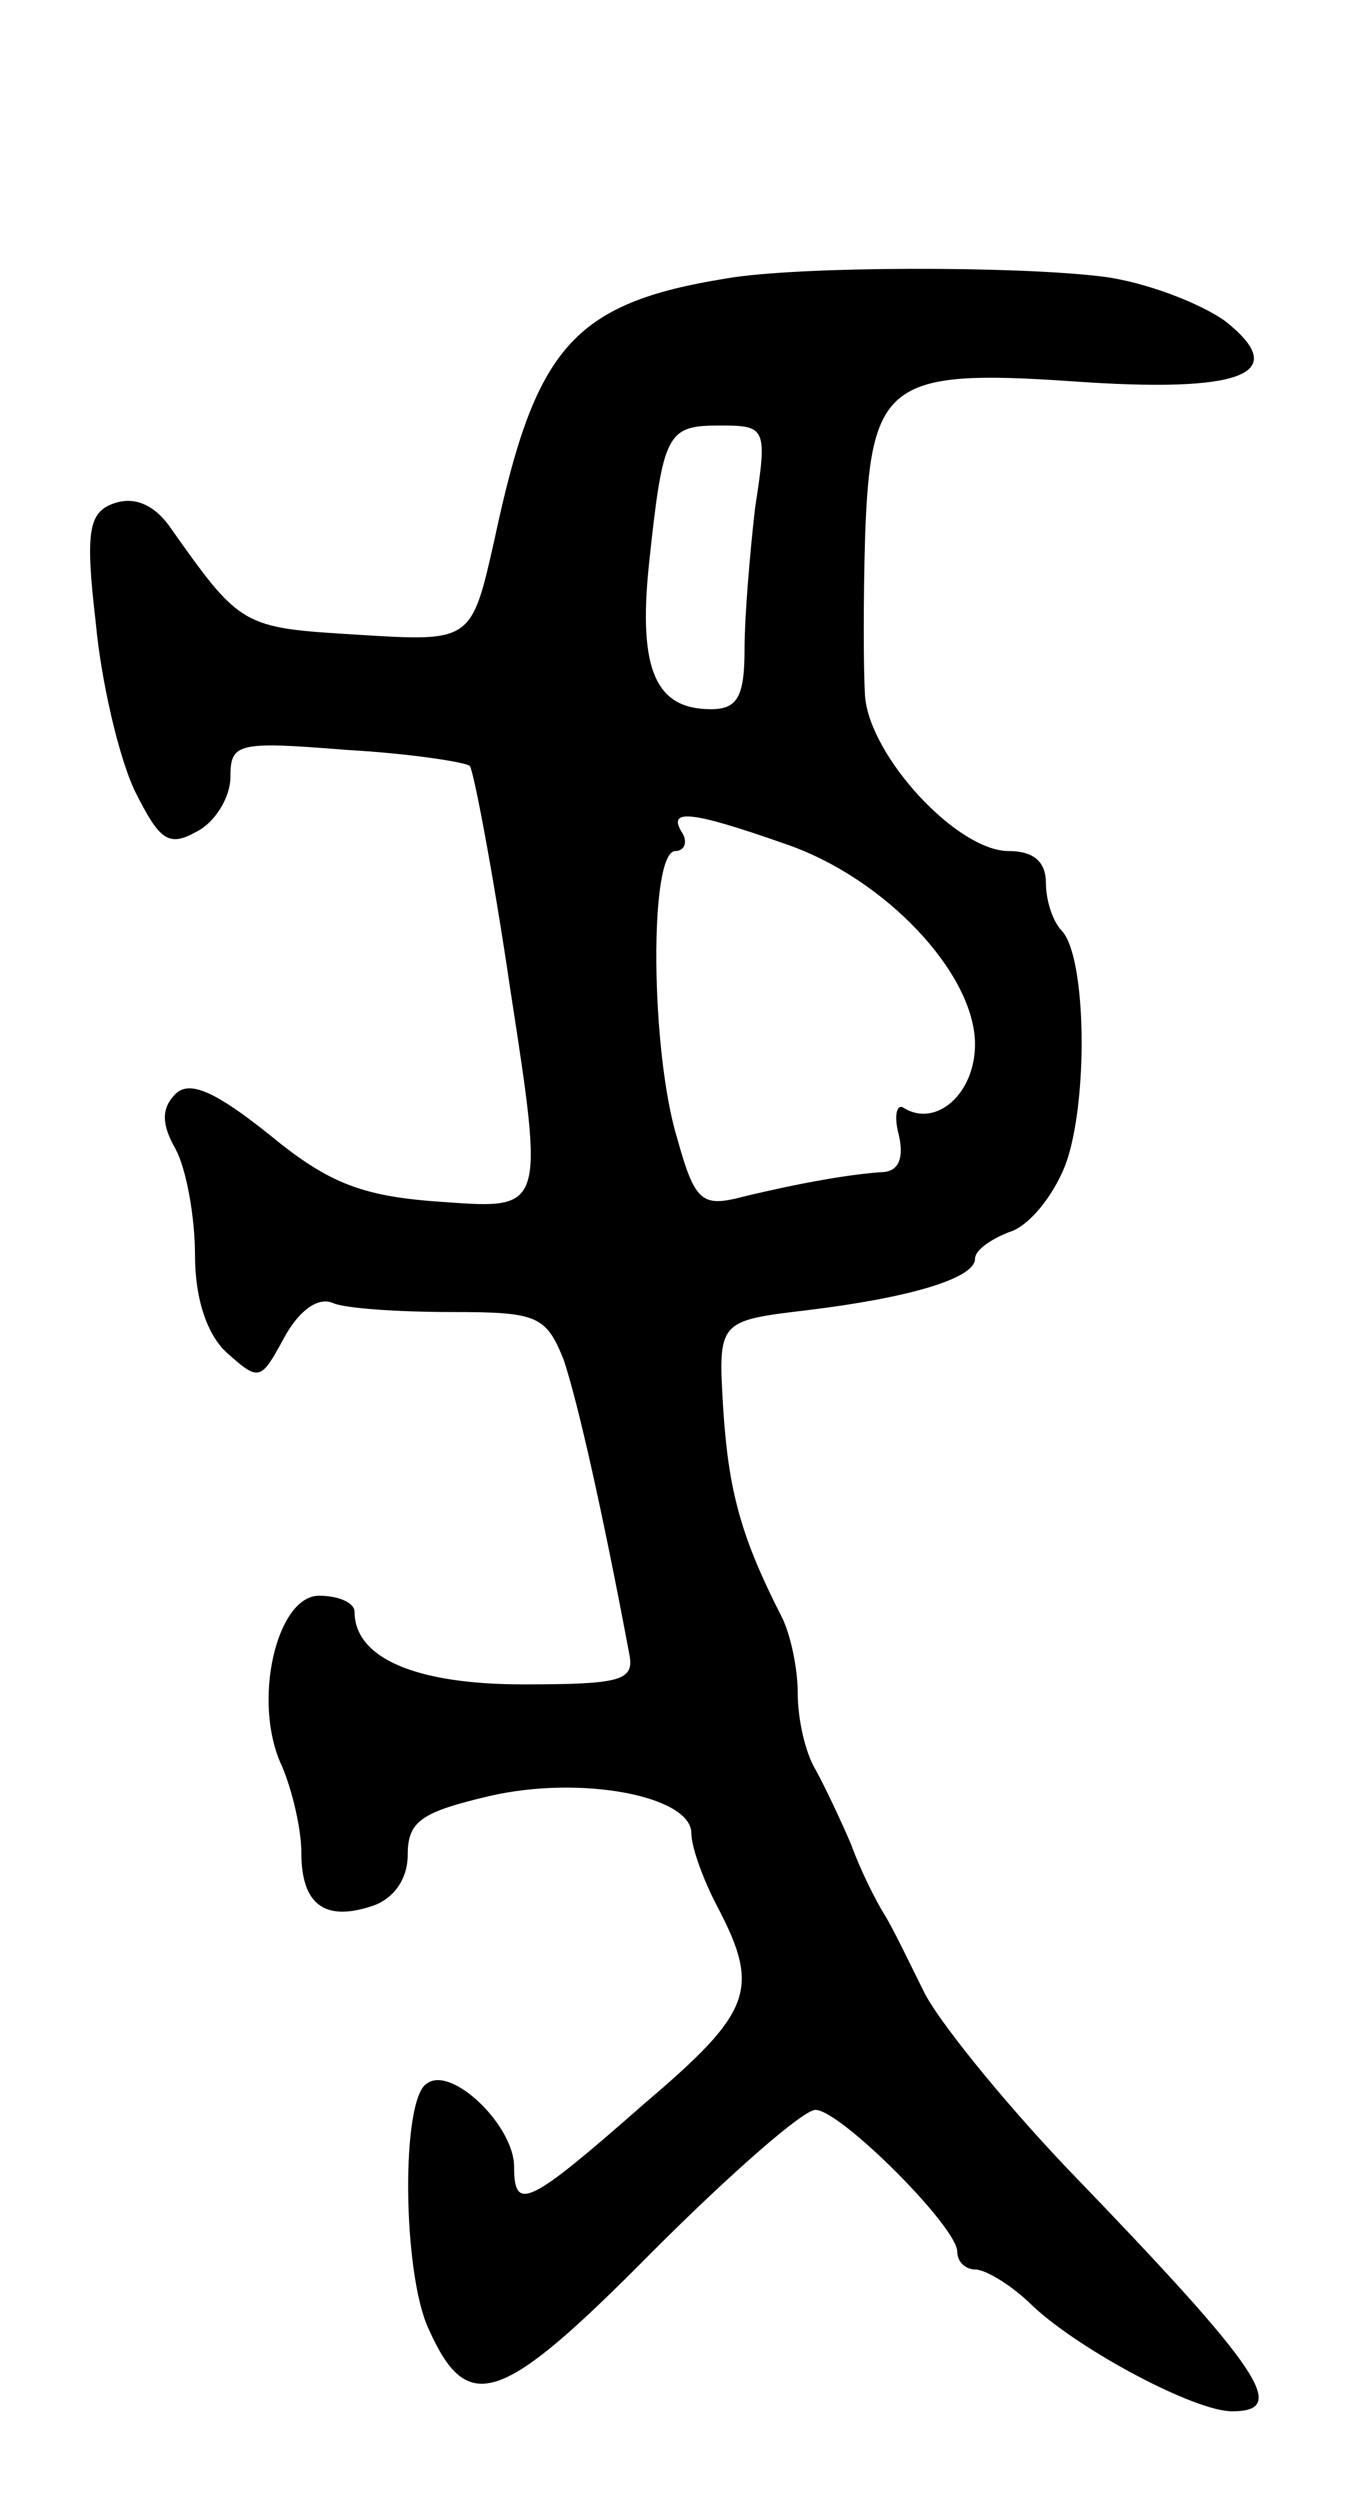 <svg version="1.0" xmlns="http://www.w3.org/2000/svg"
 width="77pt" height="141pt" viewBox="0 0 77 141"
 preserveAspectRatio="xMidYMid meet">
<g transform="translate(0,141) scale(0.1,-0.1)"
fill="#000000" stroke="none">
<path d="M410 1253 c-87 -14 -108 -39 -131 -147 -13 -58 -13 -58 -77 -54 -66
4 -66 4 -107 62 -9 12 -20 16 -31 12 -14 -5 -16 -16 -10 -67 3 -33 13 -76 22
-95 14 -28 19 -32 35 -23 10 5 19 19 19 31 0 19 4 20 66 15 36 -2 67 -7 69 -9
2 -2 13 -59 23 -127 19 -123 19 -123 -37 -119 -46 3 -65 10 -99 38 -30 24 -45
31 -53 23 -8 -8 -8 -17 0 -31 6 -11 11 -38 11 -60 0 -25 7 -45 18 -55 18 -16
19 -16 32 8 8 15 19 24 28 20 7 -3 37 -5 67 -5 48 0 53 -2 63 -27 8 -24 22
-86 37 -166 3 -15 -5 -17 -60 -17 -61 0 -95 15 -95 41 0 5 -9 9 -20 9 -24 0
-38 -60 -21 -96 6 -14 11 -36 11 -49 0 -29 13 -39 40 -30 12 4 20 15 20 29 0
19 8 24 46 33 52 12 114 0 114 -21 0 -8 7 -27 15 -42 24 -46 19 -59 -41 -110
-66 -58 -74 -62 -74 -36 0 23 -35 57 -49 47 -15 -8 -14 -108 1 -139 22 -49 41
-42 126 44 44 44 85 80 92 80 14 0 80 -66 80 -80 0 -6 5 -10 10 -10 6 0 21 -9
33 -21 27 -25 91 -59 112 -59 32 0 18 22 -93 137 -38 40 -74 85 -81 100 -8 16
-17 35 -22 43 -5 8 -14 26 -19 40 -6 14 -15 33 -20 42 -6 10 -10 29 -10 43 0
14 -4 33 -9 43 -23 45 -30 71 -33 117 -3 50 -3 50 47 56 58 7 95 18 95 29 0 5
9 11 19 15 11 3 25 20 32 38 13 35 12 117 -2 132 -5 5 -9 17 -9 27 0 12 -7 18
-21 18 -29 0 -78 53 -81 87 -1 15 -1 56 0 90 3 87 13 95 116 88 97 -7 125 4
87 34 -14 10 -45 22 -69 25 -48 6 -171 6 -212 -1z m16 -129 c-3 -26 -6 -62 -6
-80 0 -27 -4 -34 -19 -34 -31 0 -41 22 -35 81 8 75 10 79 40 79 26 0 27 -1 20
-46z m17 -190 c56 -19 107 -73 107 -113 0 -28 -22 -47 -40 -36 -4 3 -6 -4 -3
-15 3 -13 0 -20 -8 -21 -18 -1 -47 -6 -80 -14 -23 -6 -27 -3 -37 33 -15 49
-16 162 -1 162 5 0 7 5 4 10 -9 14 4 13 58 -6z"/>
</g>
</svg>
